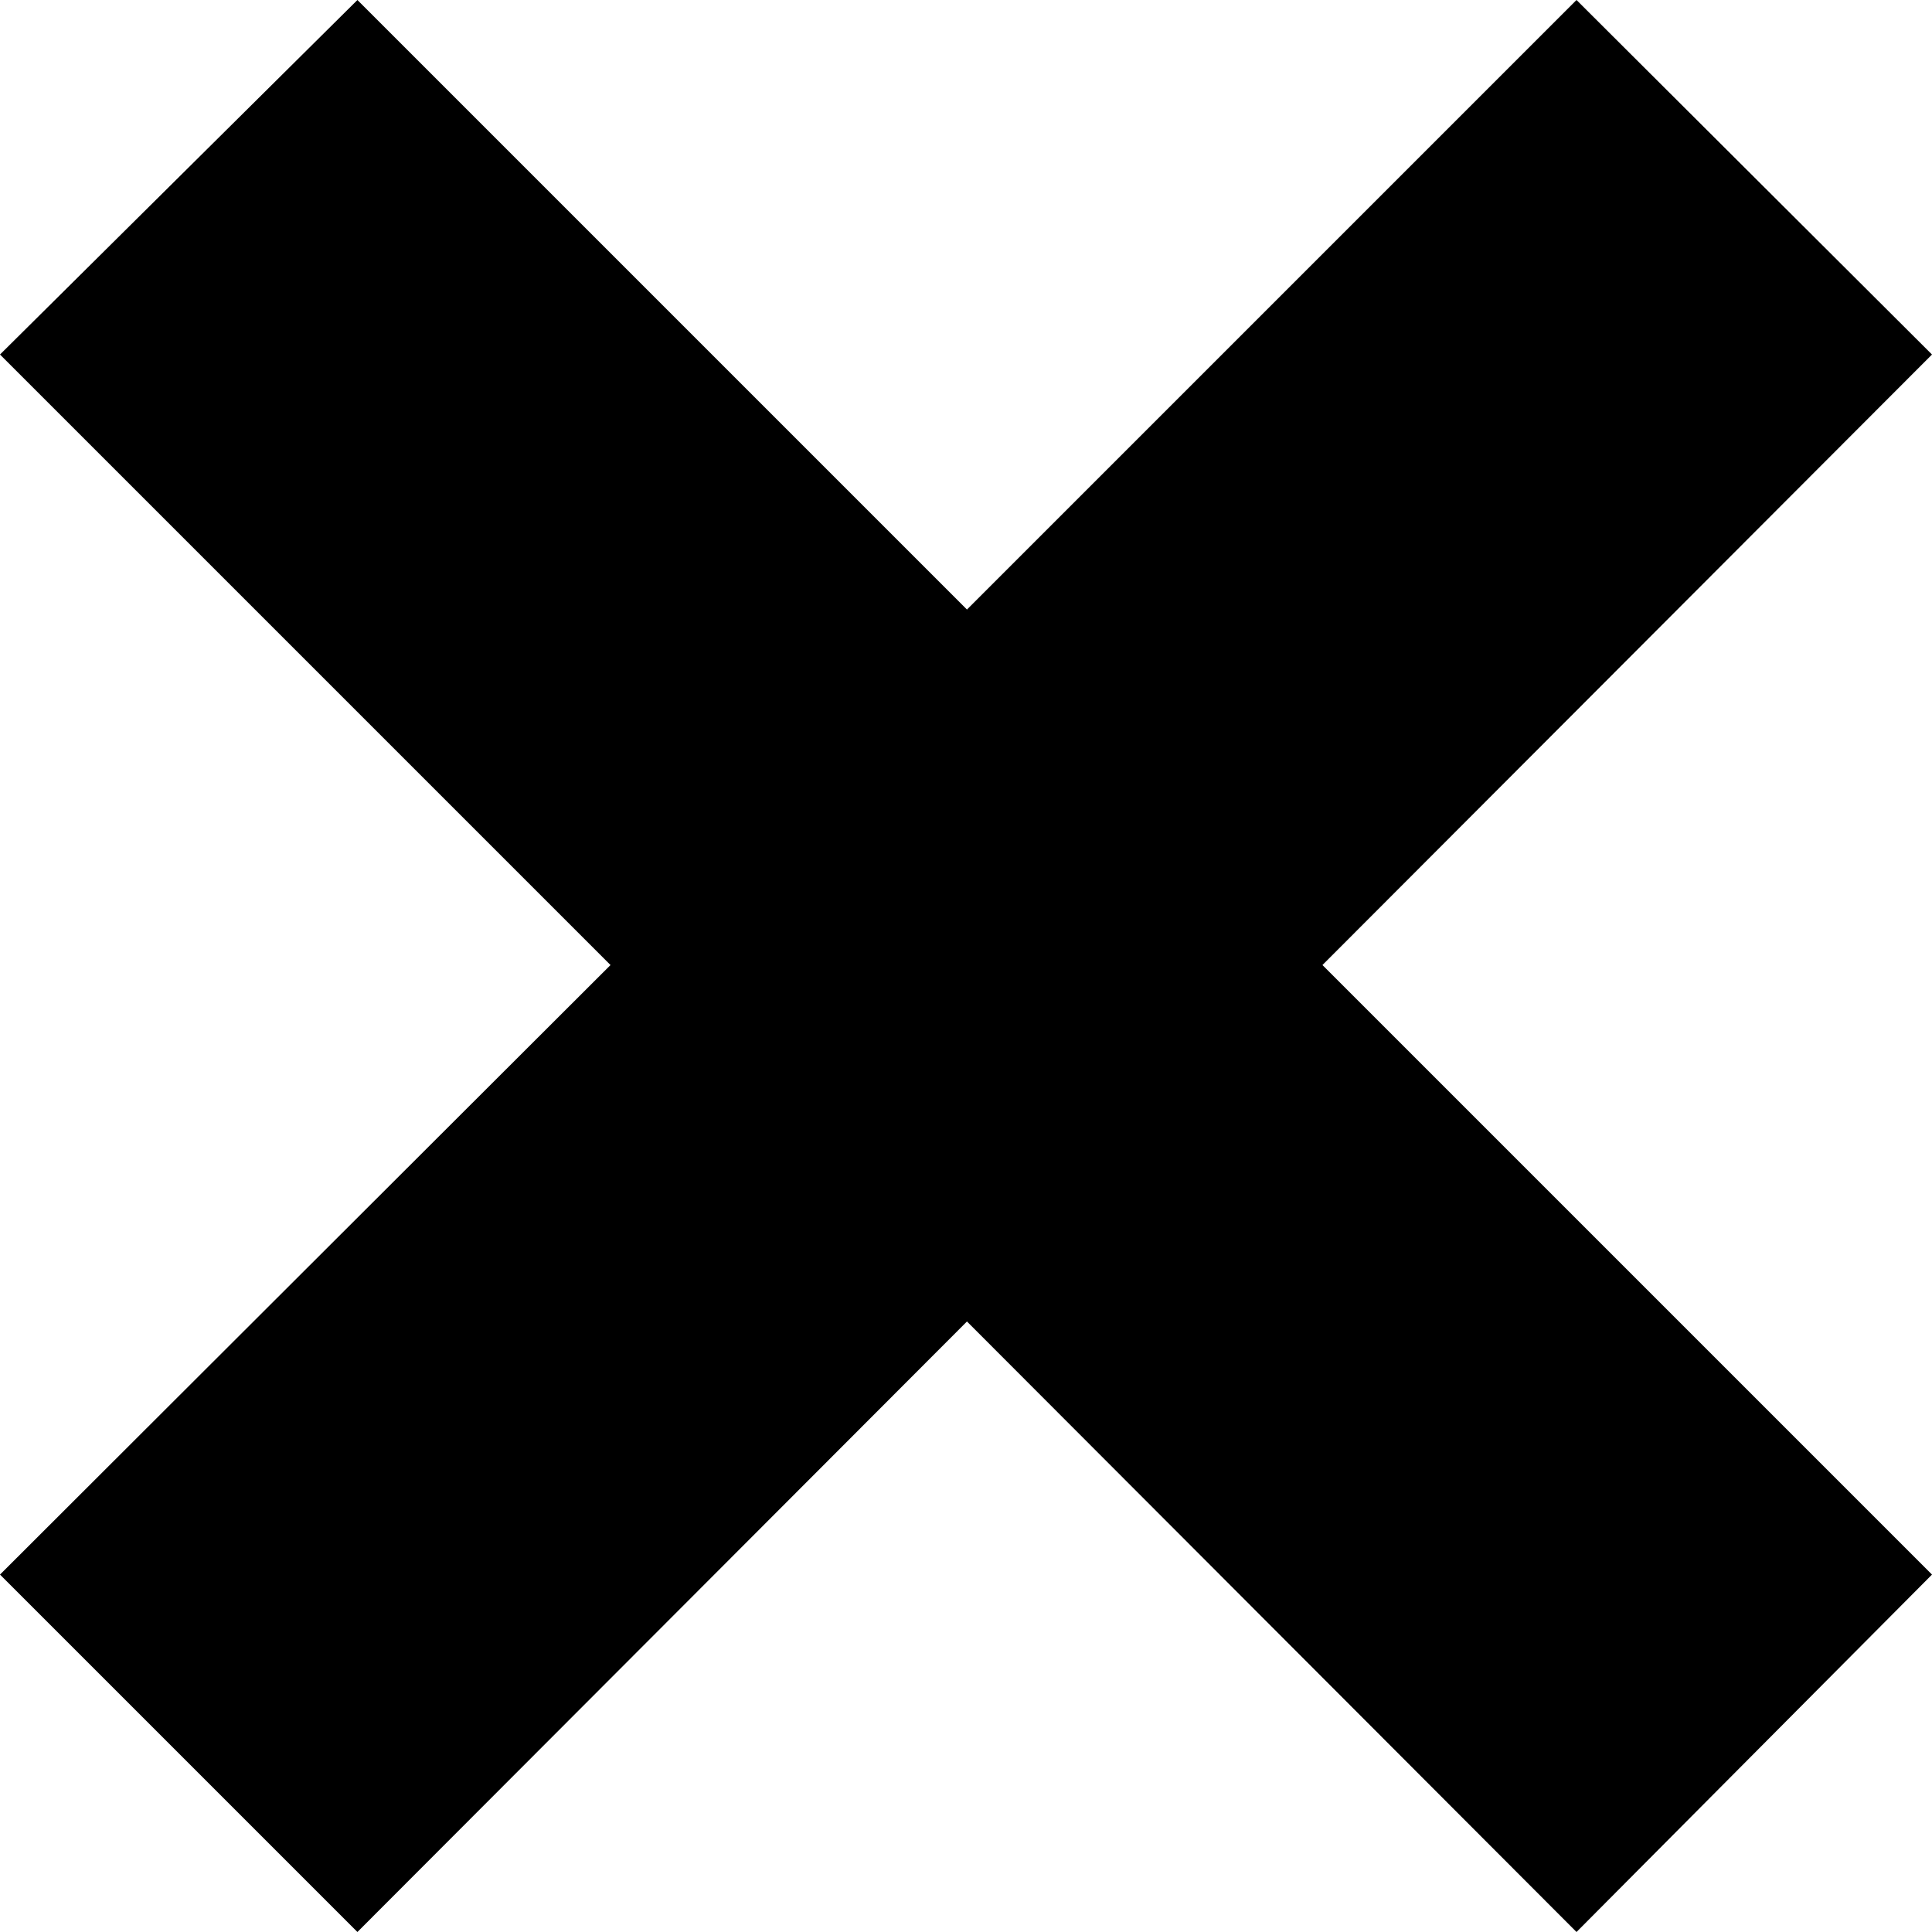 <?xml version="1.0" encoding="UTF-8" standalone="no"?>
<svg xmlns:xlink="http://www.w3.org/1999/xlink" height="100.0px" width="100.0px" xmlns="http://www.w3.org/2000/svg">
  <g transform="matrix(1.0, 0.0, 0.0, 1.0, 50.0, 50.0)">
    <path d="M-50.0 31.5 L-18.4 -0.05 -50.0 -31.65 -31.5 -50.0 0.05 -18.45 31.6 -50.0 50.0 -31.65 18.45 -0.05 50.0 31.5 31.6 50.0 0.05 18.4 -31.5 50.0 -50.0 31.5" fill="#000000" fill-rule="evenodd" stroke="none"/>
  </g>
</svg>
